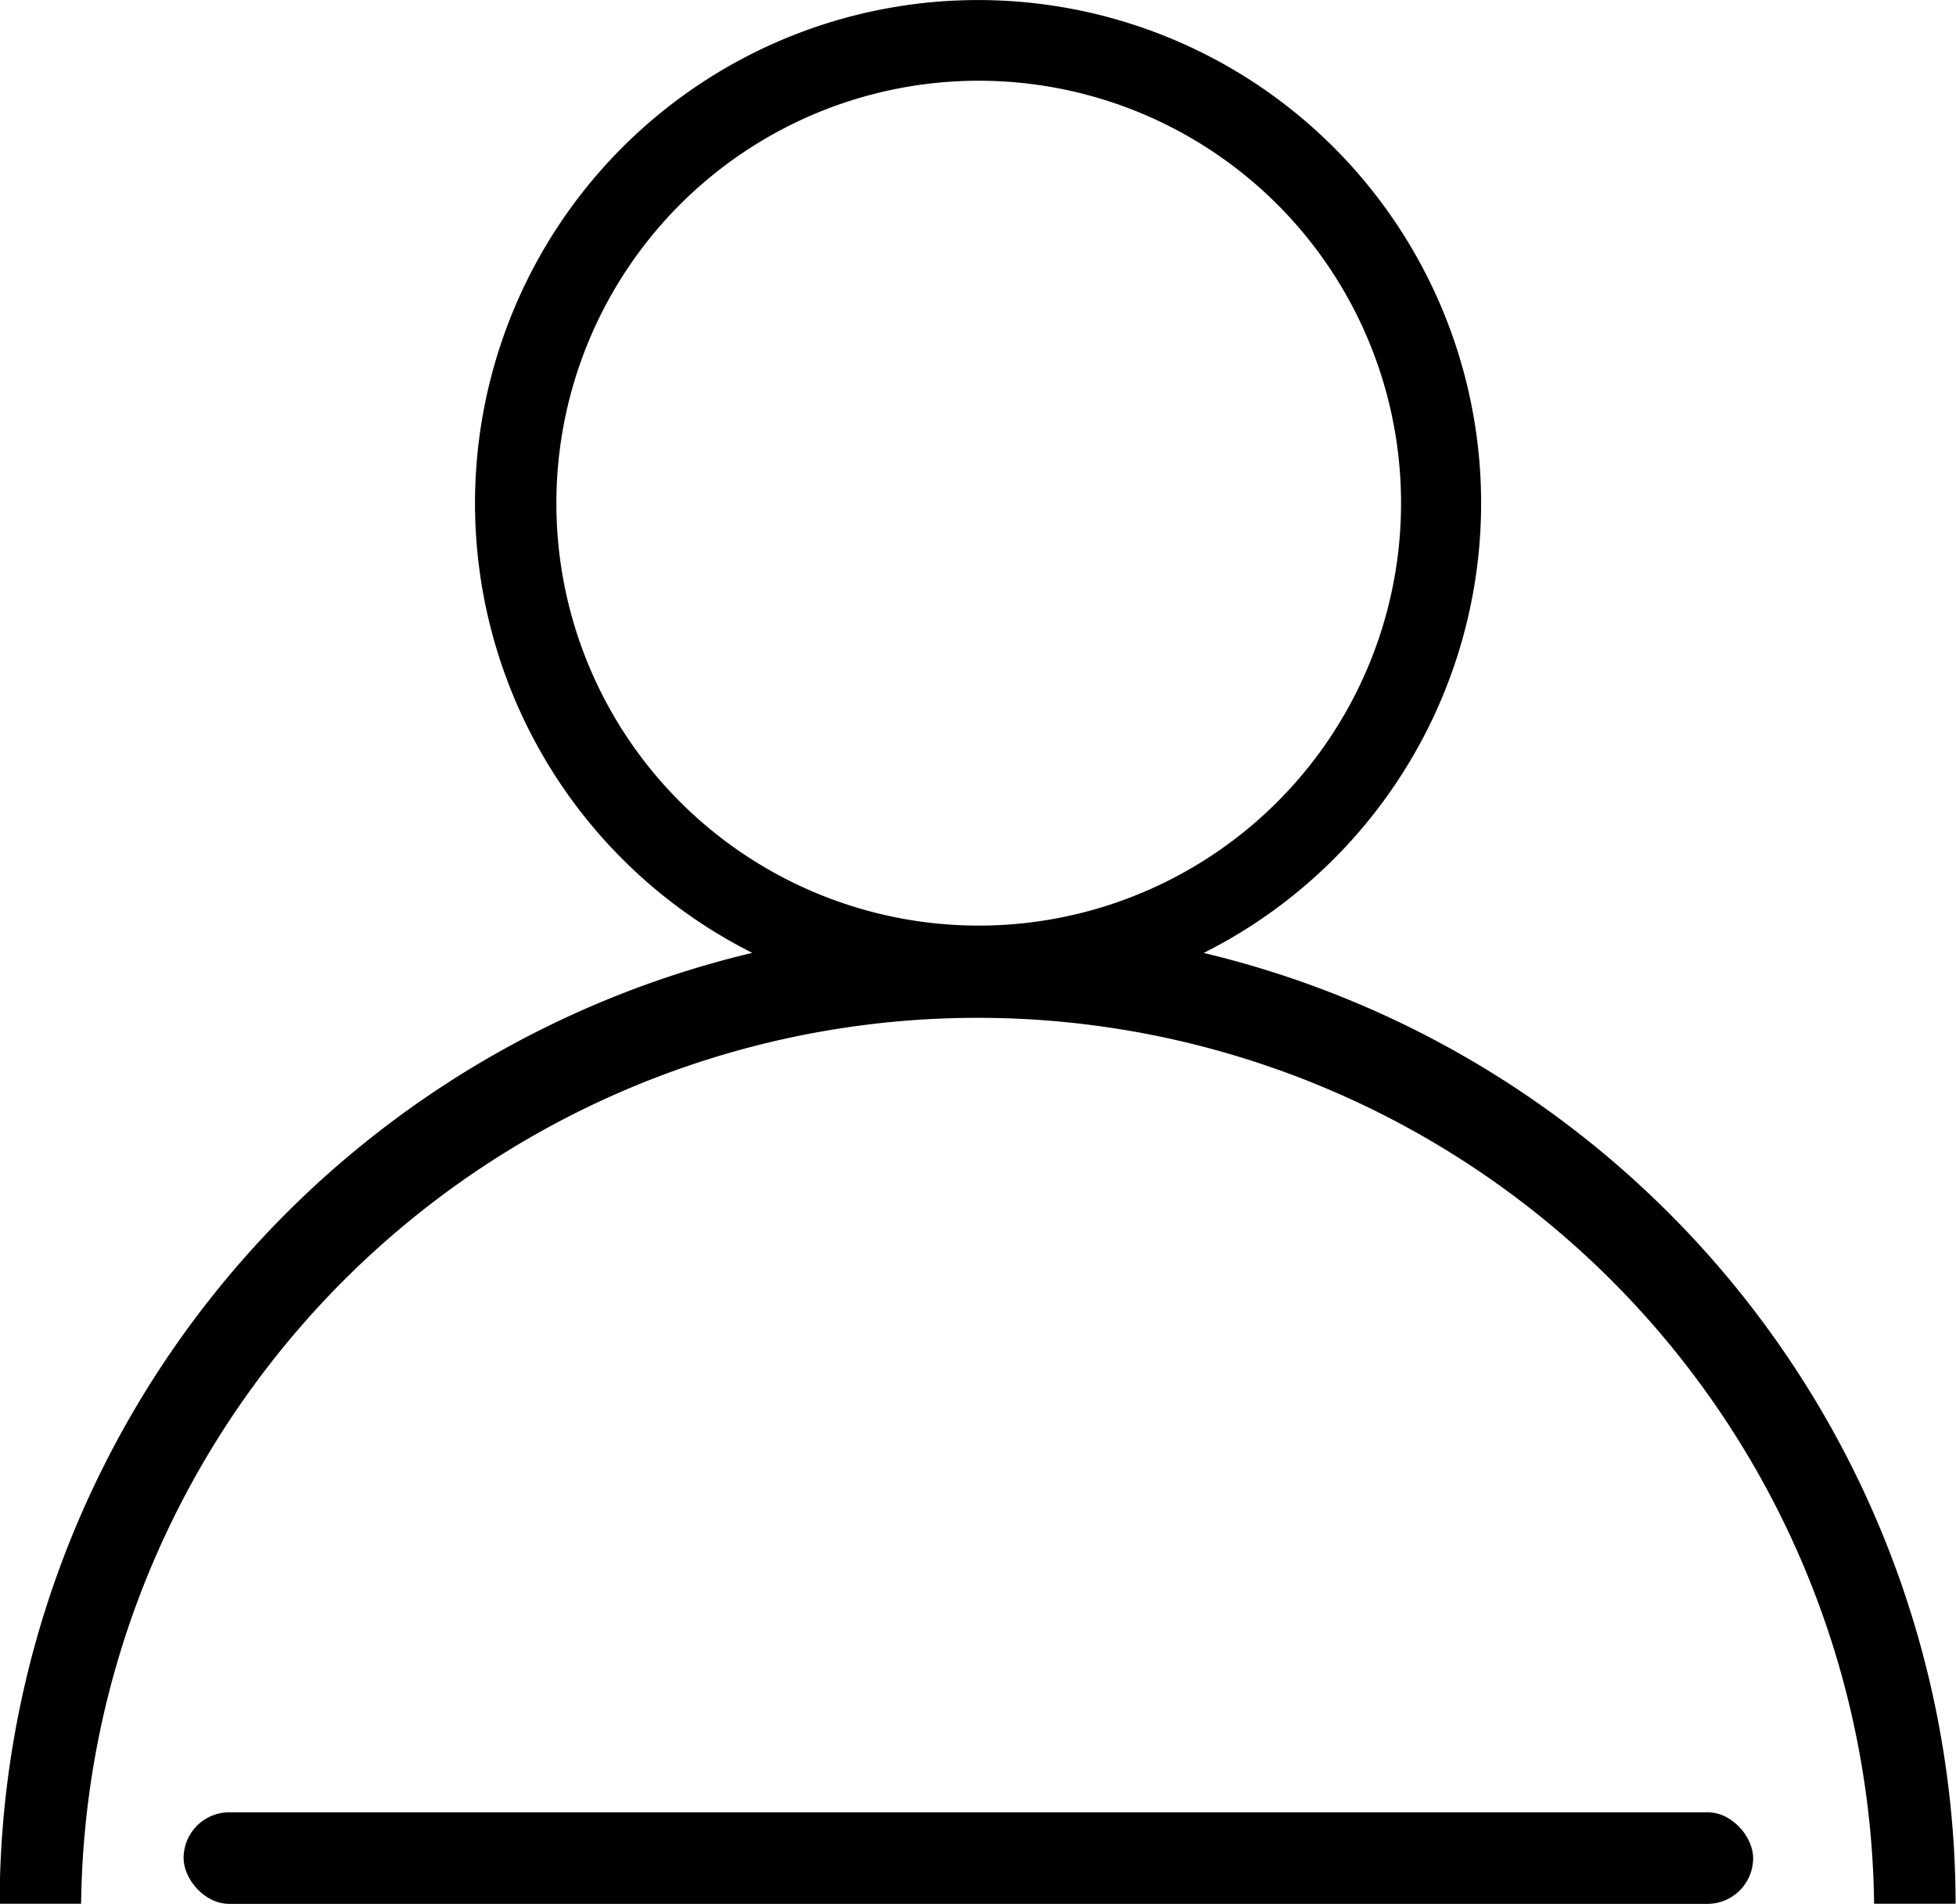 <svg xmlns="http://www.w3.org/2000/svg" width="14.927" height="14.525" viewBox="0 0 14.927 14.525">
  <g id="Group_1418" data-name="Group 1418" transform="translate(172.049 -89.475)">
    <path id="noun-profile-4682855" d="M149.19,87.558a3.839,3.839,0,1,0-3.446,0A7.471,7.471,0,0,0,140,94.813h.622a6.842,6.842,0,0,1,13.683,0h.622a7.471,7.471,0,0,0-5.741-7.255Zm-4.941-3.426h0a3.223,3.223,0,1,1,.944,2.274,3.217,3.217,0,0,1-.944-2.274Z" transform="translate(-312.052 9.187)"/>
    <rect id="Rectangle_565" data-name="Rectangle 565" width="11.978" height="0.699" rx="0.349" transform="translate(-170.648 103.302)"/>
  </g>
</svg>

